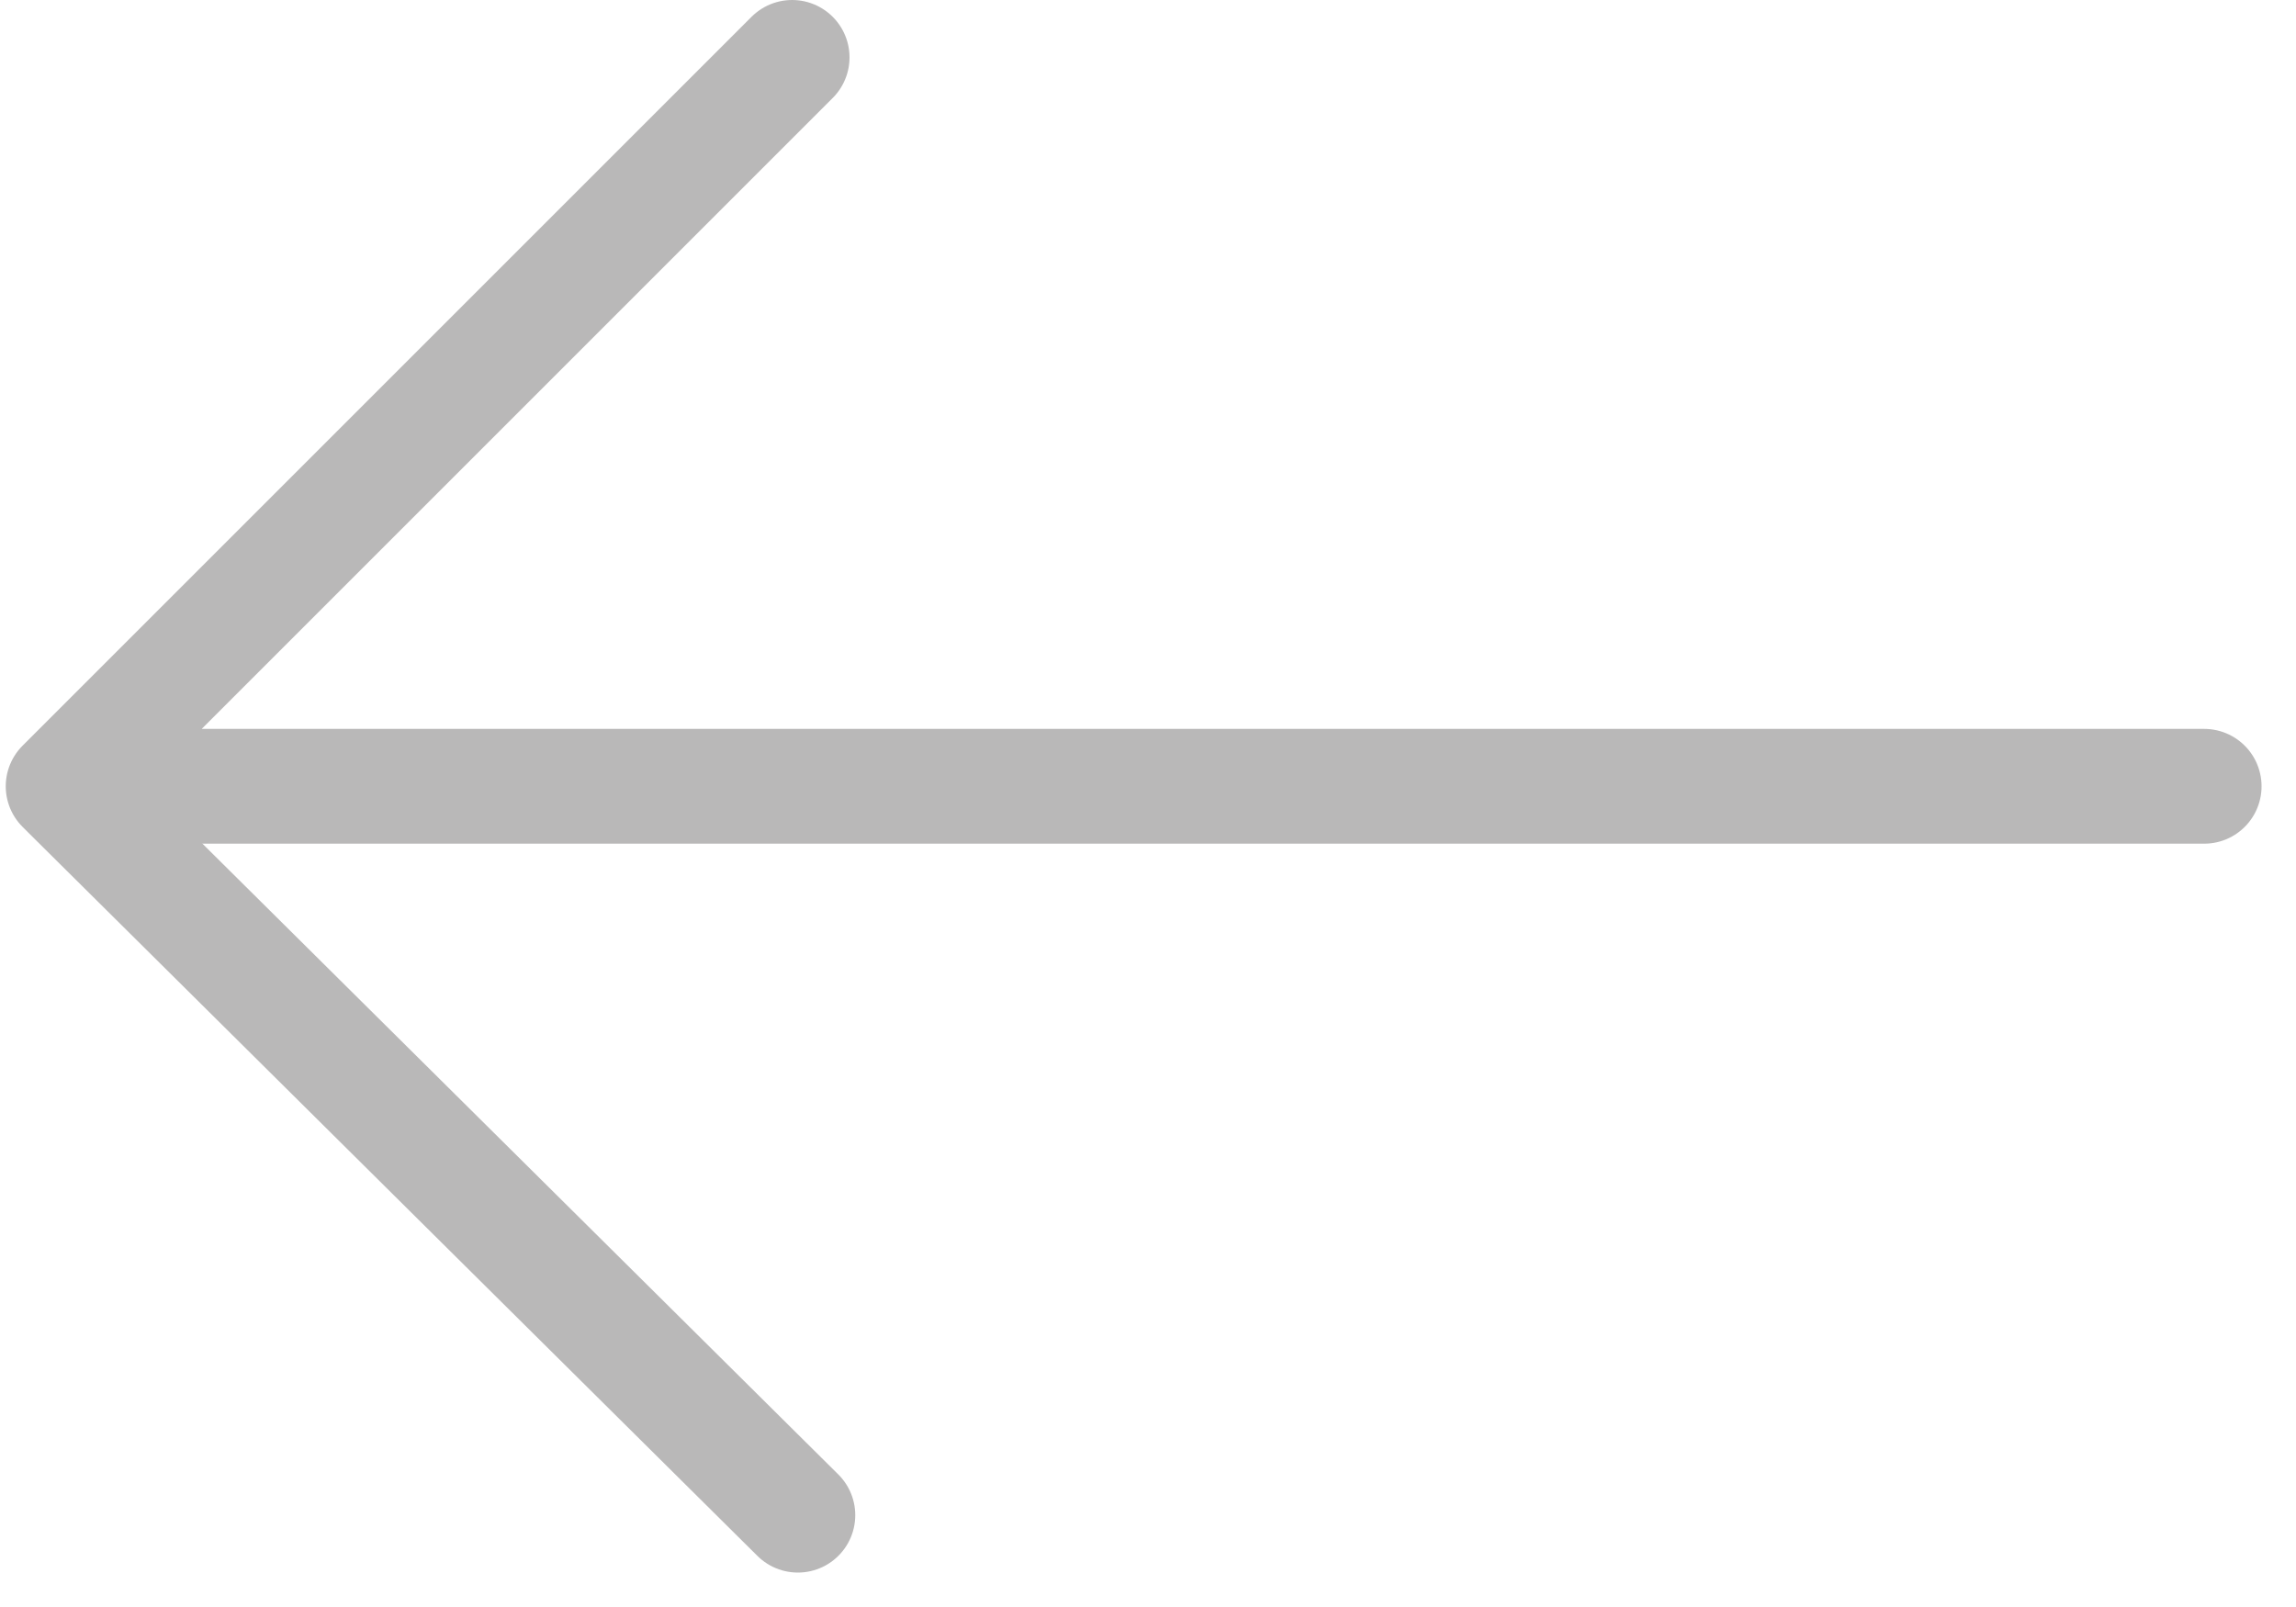 <svg width="40" height="28" viewBox="0 0 40 28" fill="none" xmlns="http://www.w3.org/2000/svg">
<path d="M38.4 13.7H1.1L13.8 1" stroke="#B9B8B8" stroke-width="2" stroke-miterlimit="10" stroke-linecap="round" stroke-linejoin="round"/>
<path d="M1.2 13.8L13.9 26.4" stroke="#B9B8B8" stroke-width="2" stroke-miterlimit="10" stroke-linecap="round" stroke-linejoin="round"/>
</svg>
